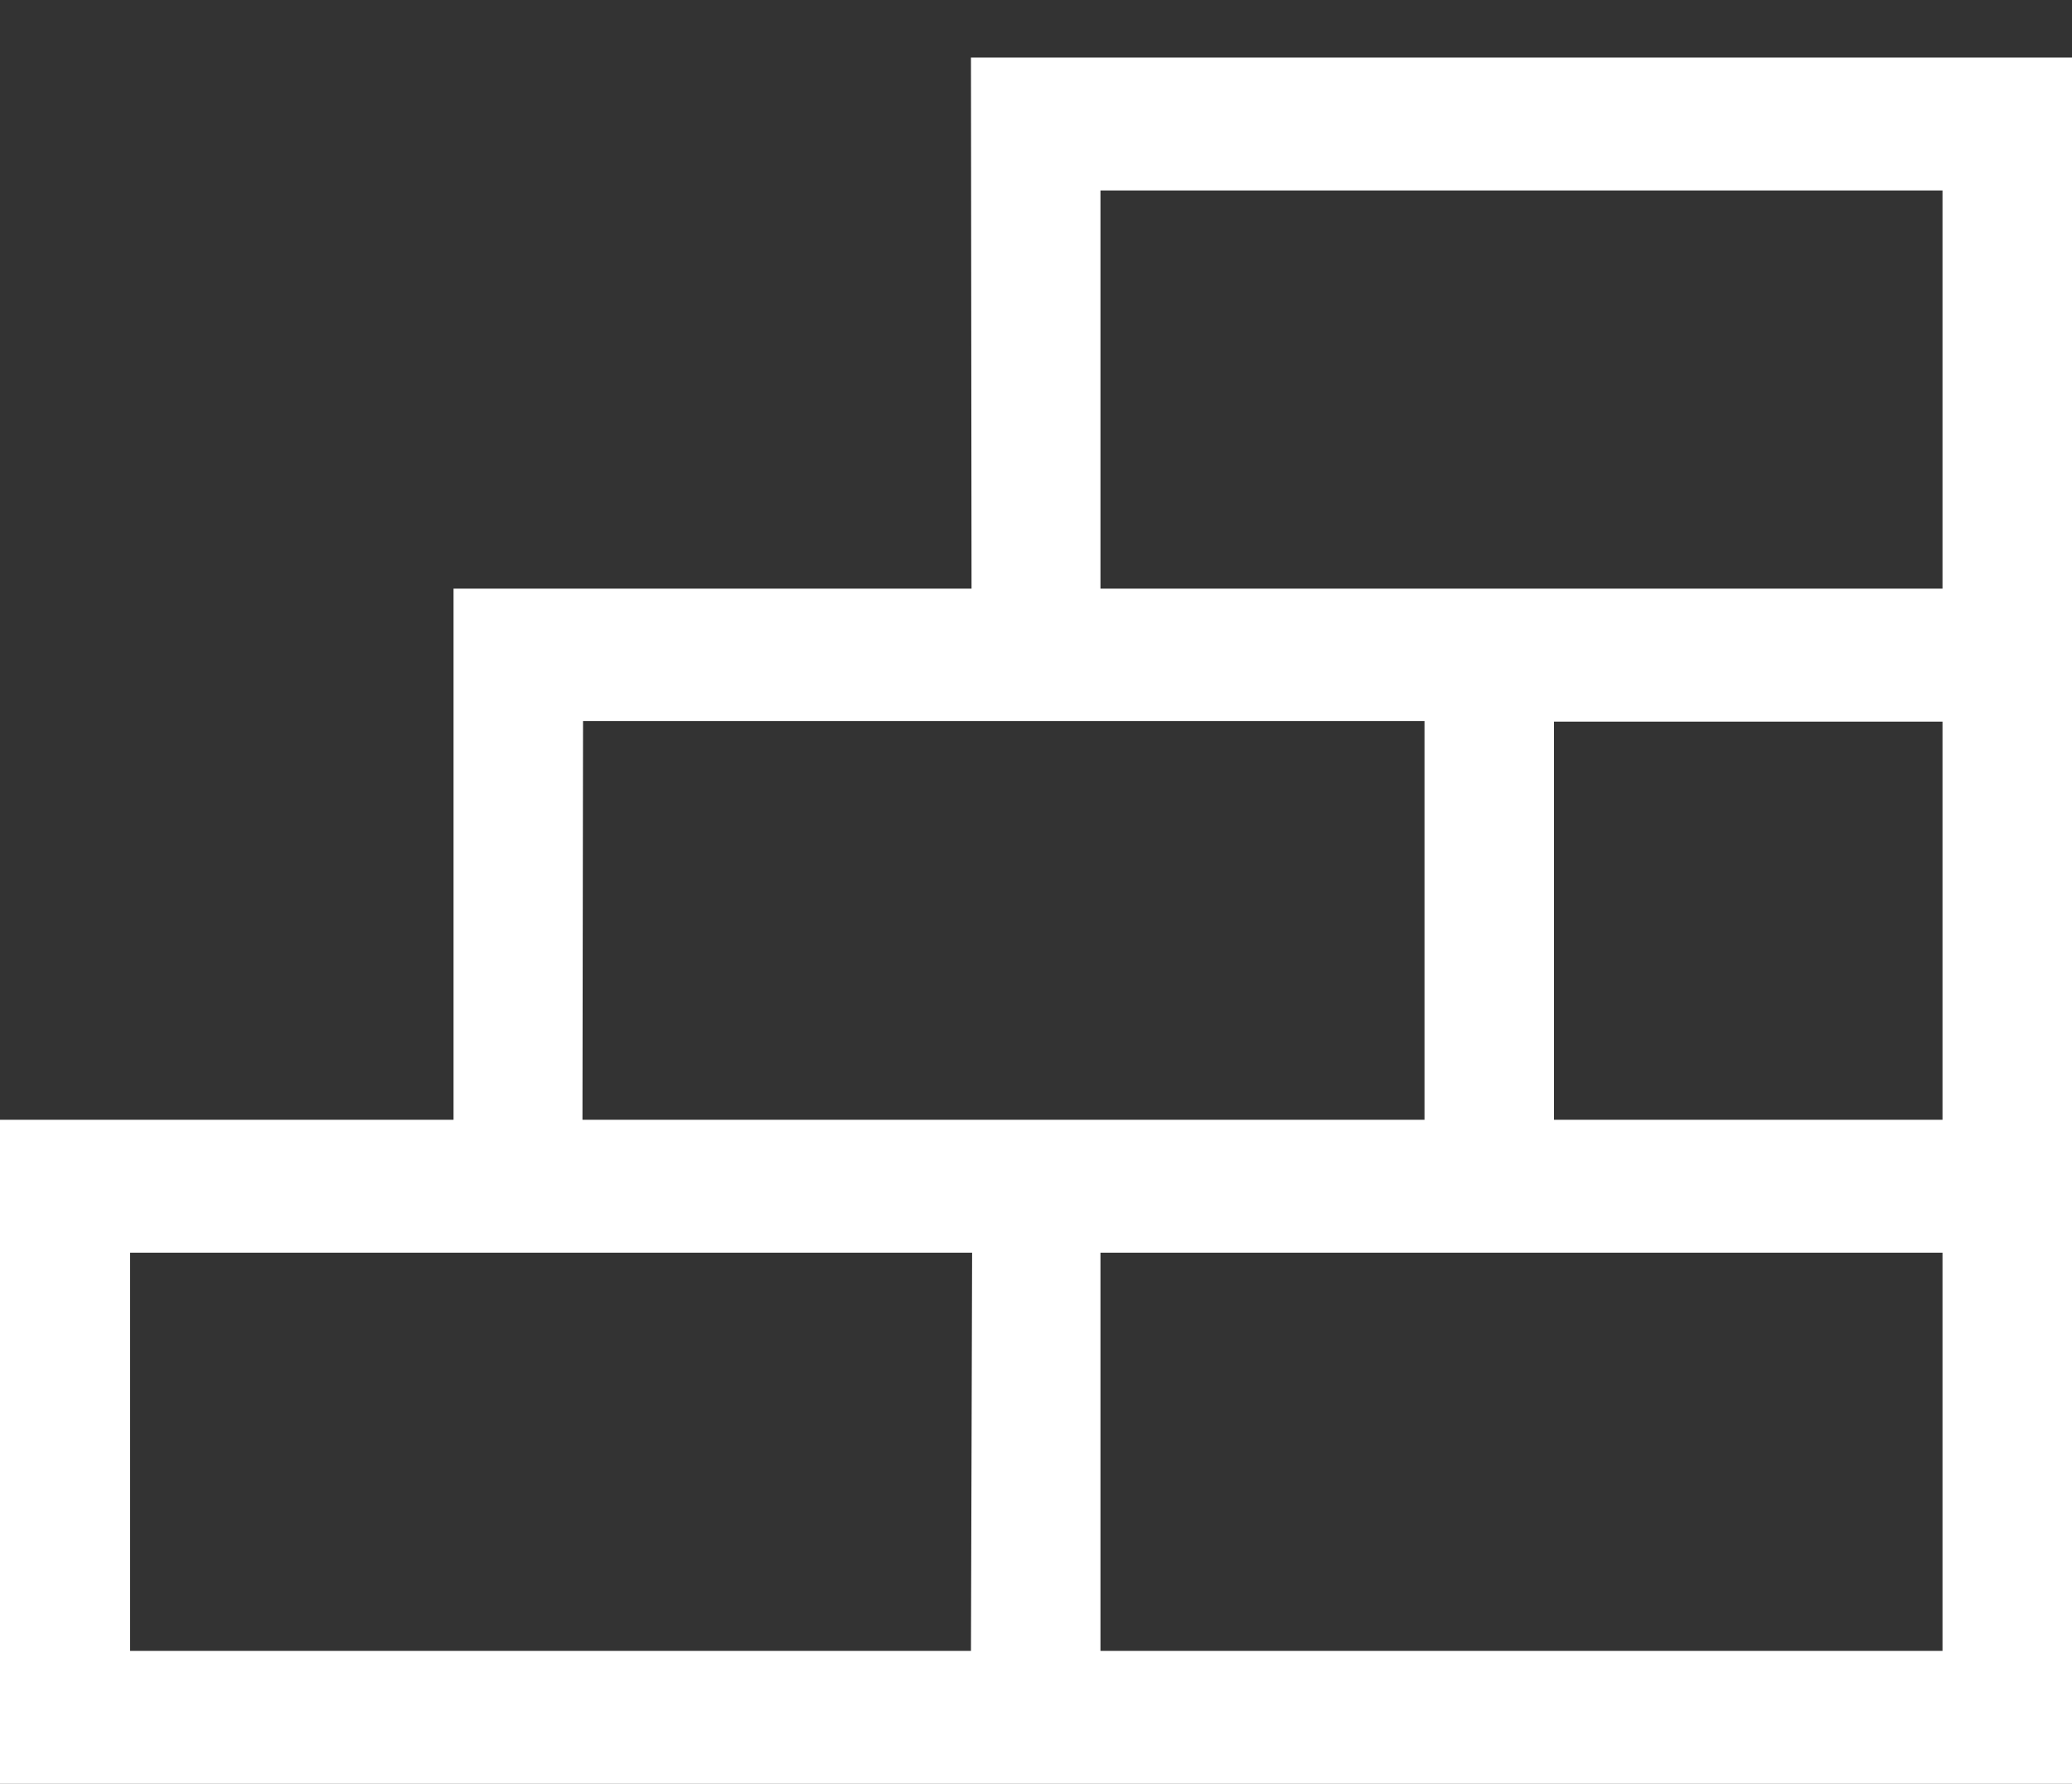 <svg xmlns="http://www.w3.org/2000/svg" width="36" height="31" viewBox="0 0 36 31"><rect x="0" y="0" width="36" height="31" fill="#333333" stroke="none"/><path fill="#fff" d="M16.88 10.23h-9v9.23H0V31h36V1H16.87zm-6.75 2.3h14.62v6.93H10.12zm6.74 16.16H2.26v-6.92h14.63zm16.88 0H19.12v-6.92h14.63zm0-9.23H27v-6.92h6.75zM19.12 3.31h14.63v6.92H19.12z"/></svg>